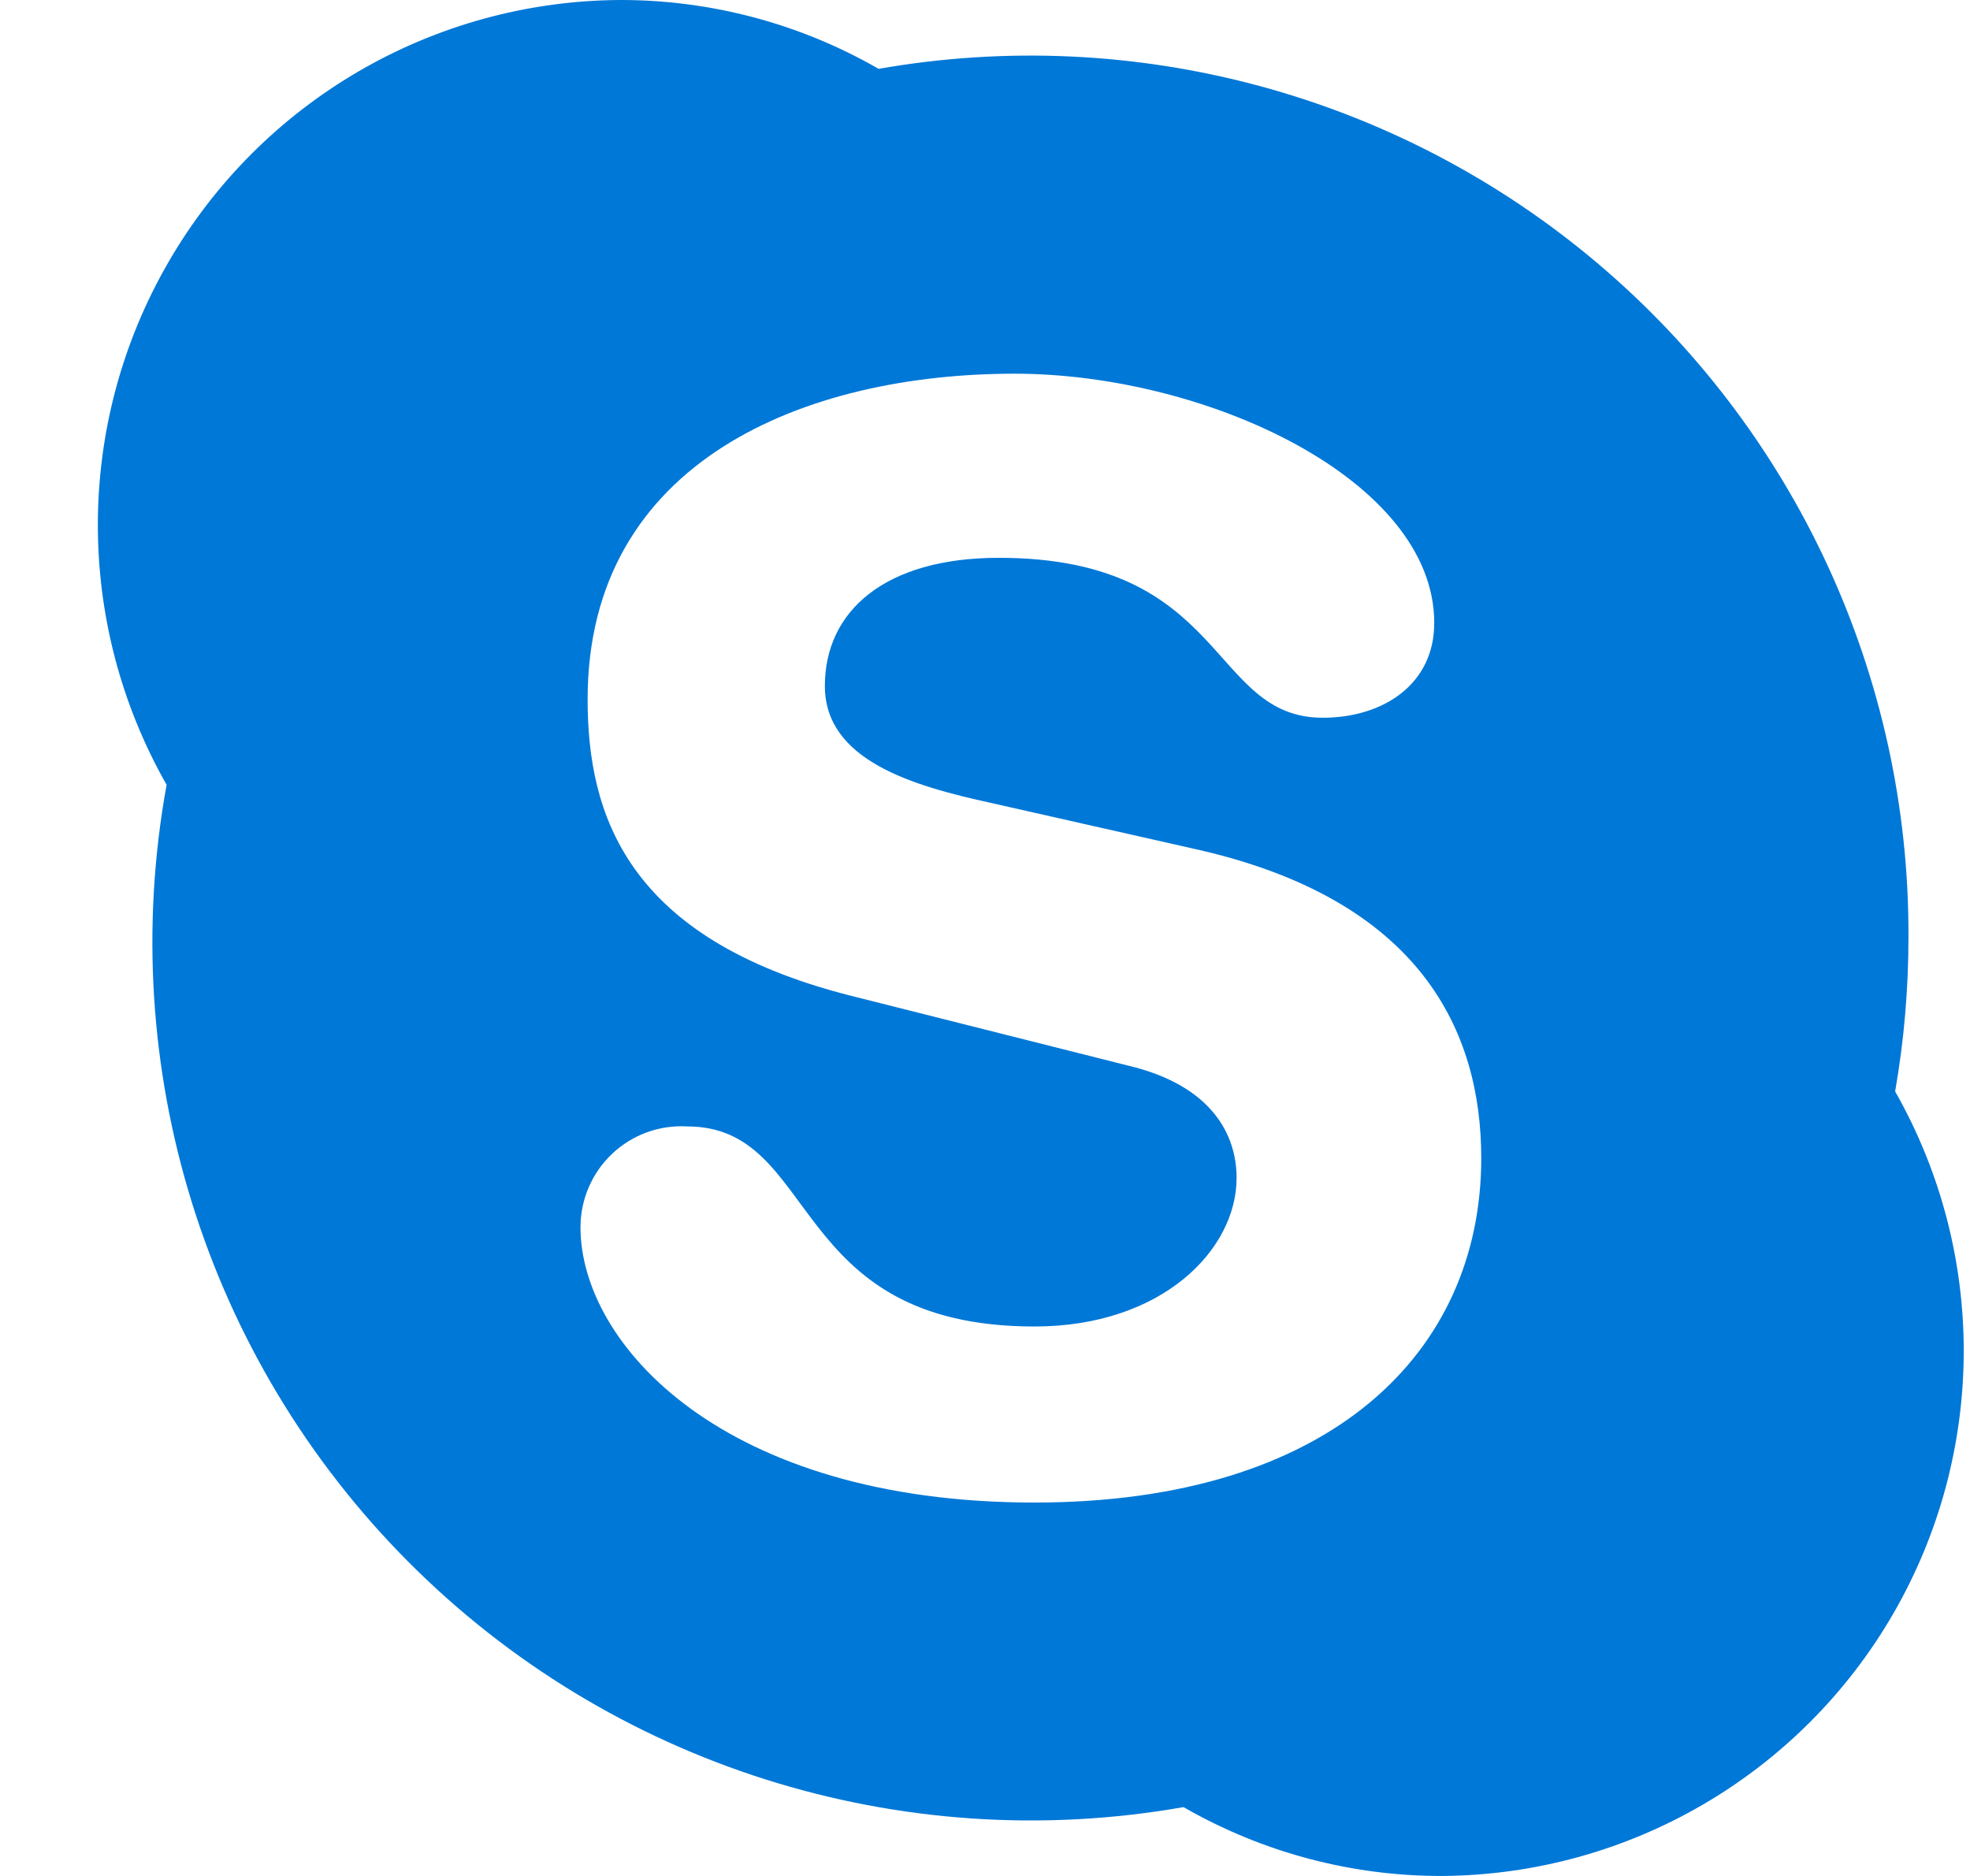 <svg width="21" height="20" viewBox="0 0 21 20" fill="none" xmlns="http://www.w3.org/2000/svg">
<g clip-path="url(#clip0_2815_46098)">
<path d="M11.028 16.019C7.706 16.019 6.188 14.327 6.188 13.085C6.188 12.789 6.309 12.506 6.524 12.302C6.739 12.098 7.029 11.992 7.324 12.009C8.747 12.009 8.375 14.142 11.028 14.142C12.385 14.142 13.182 13.326 13.182 12.558C13.182 12.098 12.918 11.571 12.023 11.36L9.059 10.613C6.679 10.007 6.264 8.683 6.264 7.455C6.264 4.906 8.595 3.984 10.815 3.984C12.859 3.984 15.289 5.114 15.289 6.641C15.289 7.3 14.739 7.652 14.101 7.652C12.886 7.652 13.09 5.947 10.647 5.947C9.432 5.947 8.793 6.516 8.793 7.313C8.793 8.11 9.738 8.38 10.568 8.561L12.754 9.055C15.151 9.595 15.79 11.001 15.79 12.348C15.79 14.419 14.186 16.019 11.025 16.019H11.028ZM20.202 11.636C20.297 11.093 20.344 10.542 20.344 9.99C20.355 7.218 19.137 4.583 17.018 2.797C14.899 1.01 12.096 0.254 9.366 0.734C8.527 0.251 7.575 -0.002 6.606 1.37534e-05C4.619 0.012 2.787 1.077 1.793 2.799C0.799 4.52 0.793 6.639 1.776 8.367C1.227 11.382 2.188 14.474 4.349 16.647C6.51 18.82 9.598 19.798 12.616 19.266C13.454 19.748 14.404 20.002 15.372 20C17.358 19.987 19.189 18.922 20.183 17.202C21.176 15.482 21.184 13.364 20.202 11.636Z" fill="#0078D7"/>
</g>
<defs>
<clipPath id="clip0_2815_46098">
<rect width="20" height="20" fill="white" transform="translate(0.988)"/>
</clipPath>
</defs>
</svg>
